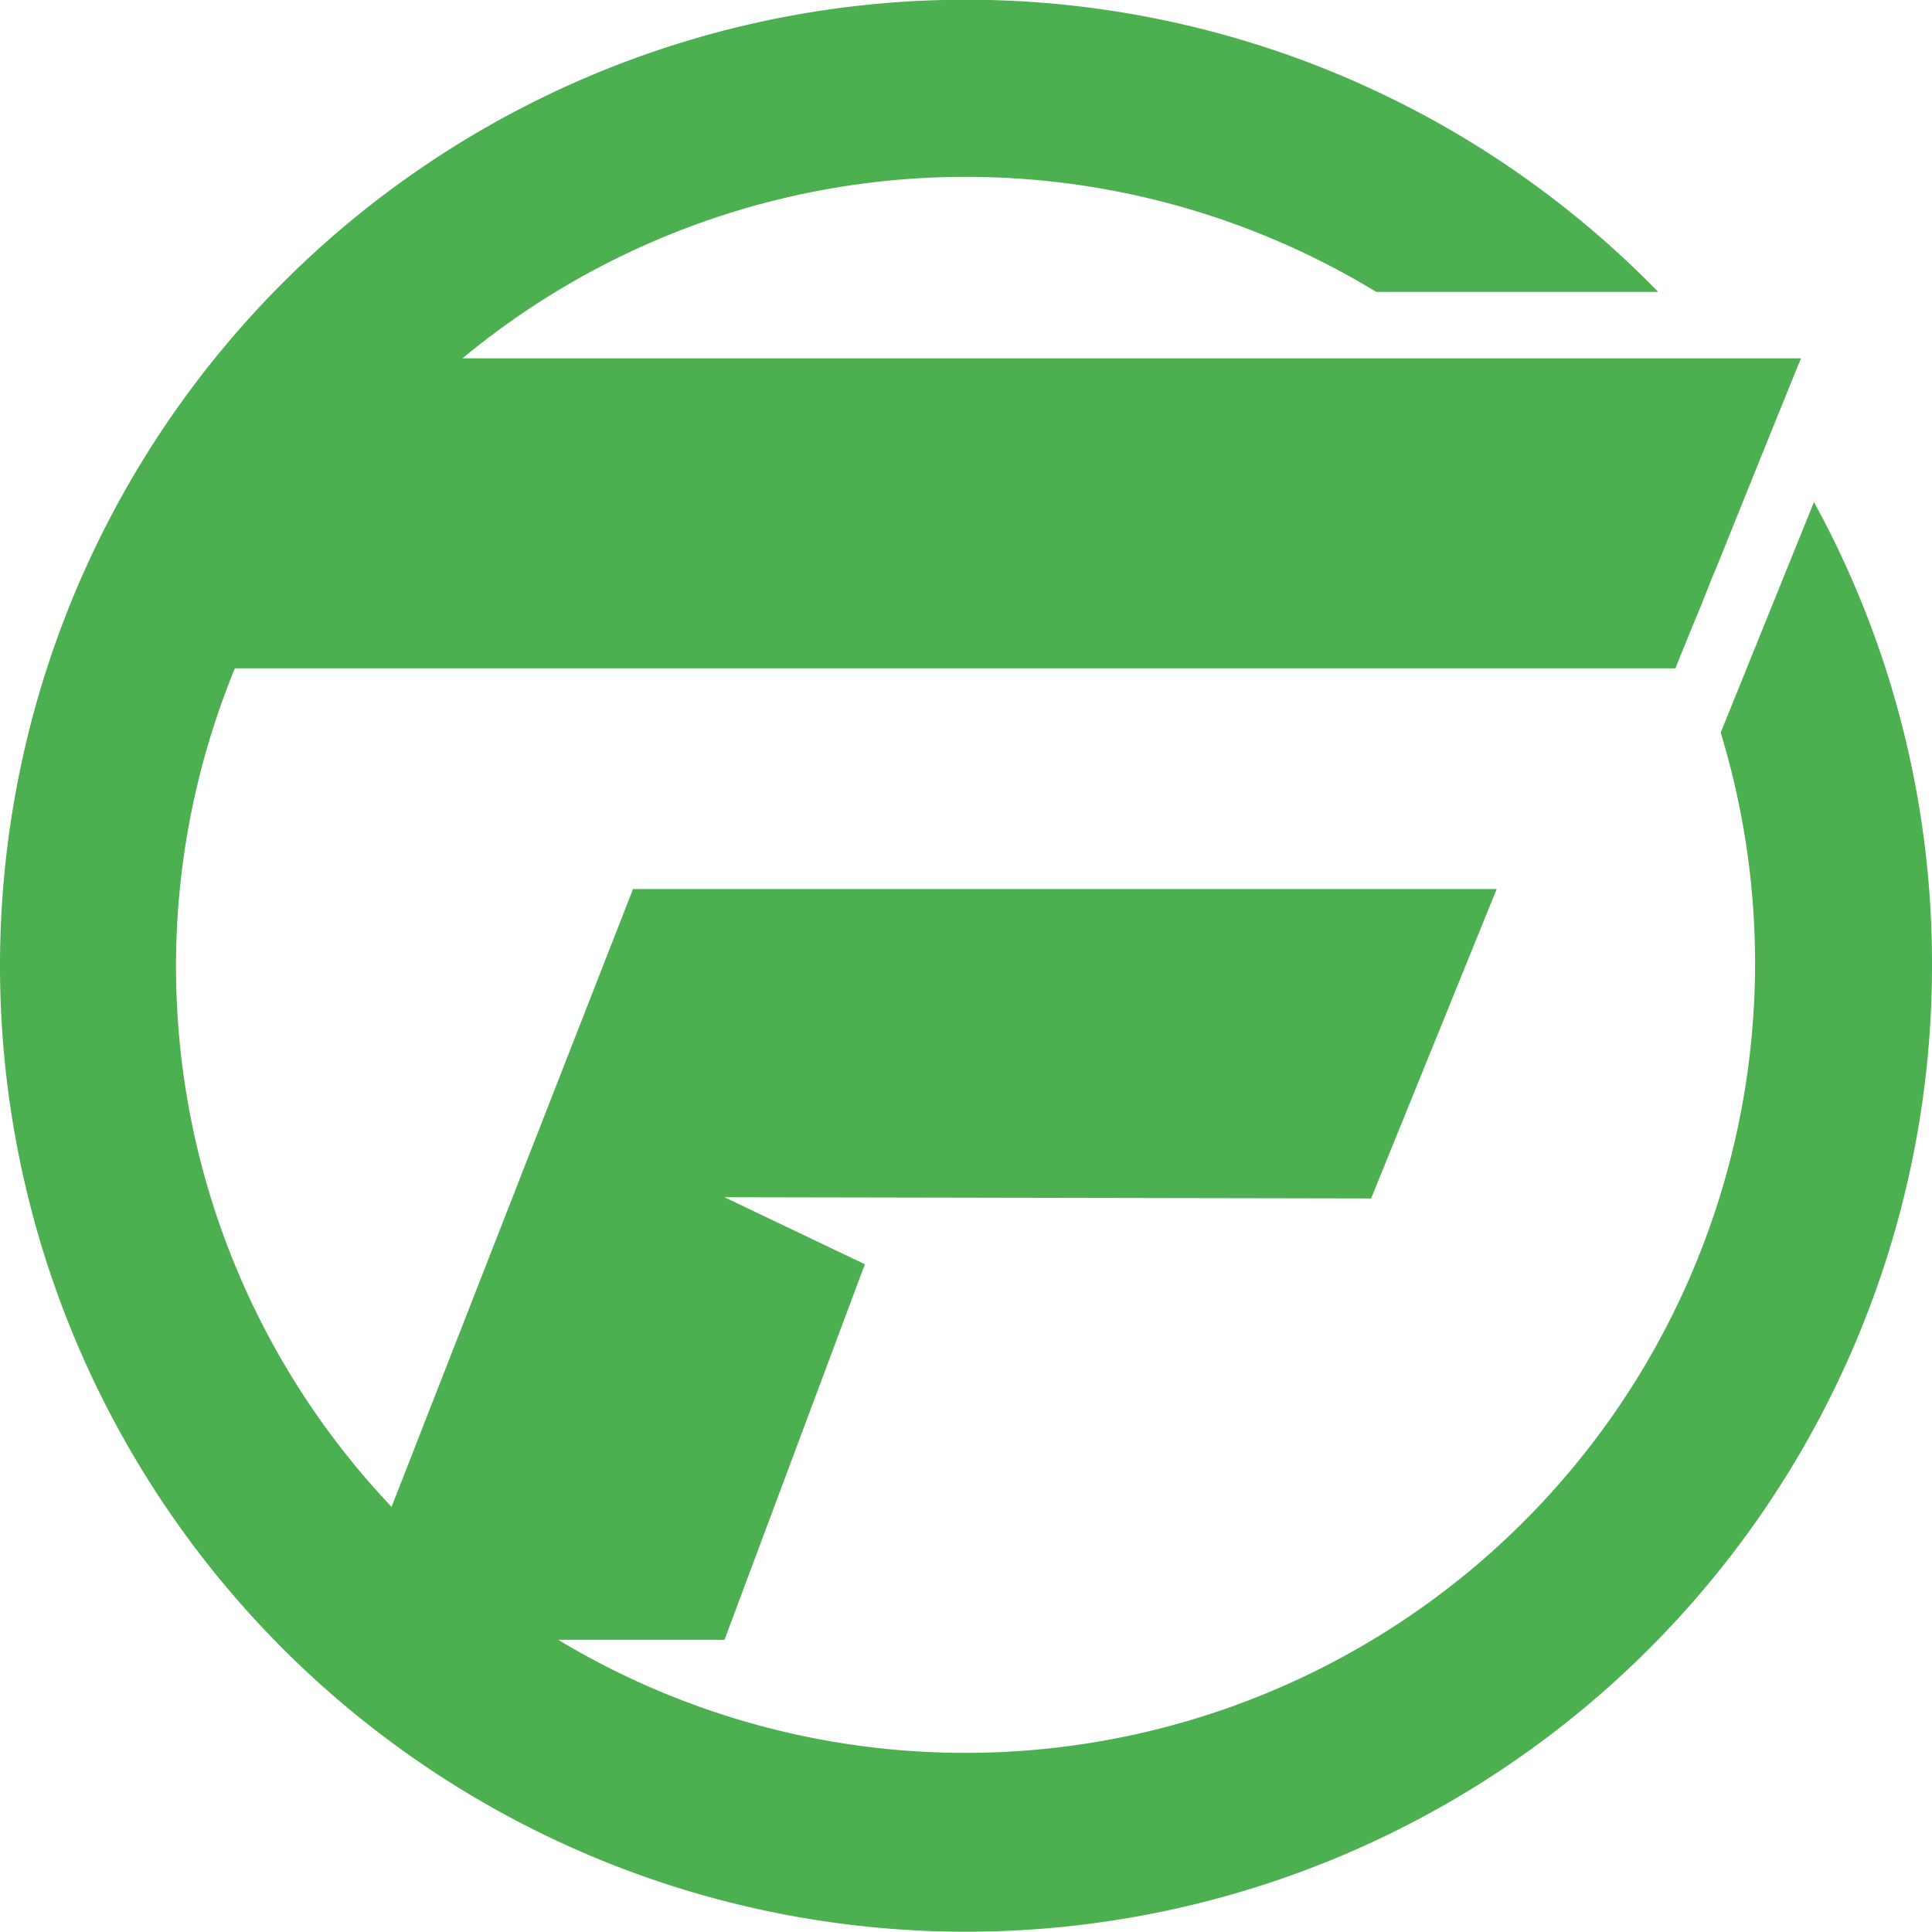 <svg xmlns="http://www.w3.org/2000/svg" viewBox="0 0 64 64"><defs><style>.cls-1{fill:#4caf50;}</style></defs><g id="Layer_2" data-name="Layer 2"><g id="Layer_1-2" data-name="Layer 1"><g id="Layer_2-2" data-name="Layer 2"><g id="Layer_1-2-2" data-name="Layer 1-2"><path class="cls-1" d="M64,32A32,32,0,1,1,54.93,9.67H45.59a26.14,26.14,0,0,0-30.27,2.2H59.66s-.68,1.66-2.83,7l-.11.25-.37.94-.1.24c-.24.58-.49,1.19-.75,1.84H7.78A26,26,0,0,0,12.9,49.84l.07.08,8-20.47H49.58L45.42,39.7,24,39.66l4.65,2.22L24,54.32l-5.51,0A26.16,26.16,0,0,0,57,24.27l3.09-7.64A31.83,31.83,0,0,1,64,32Z"/></g></g></g></g></svg>